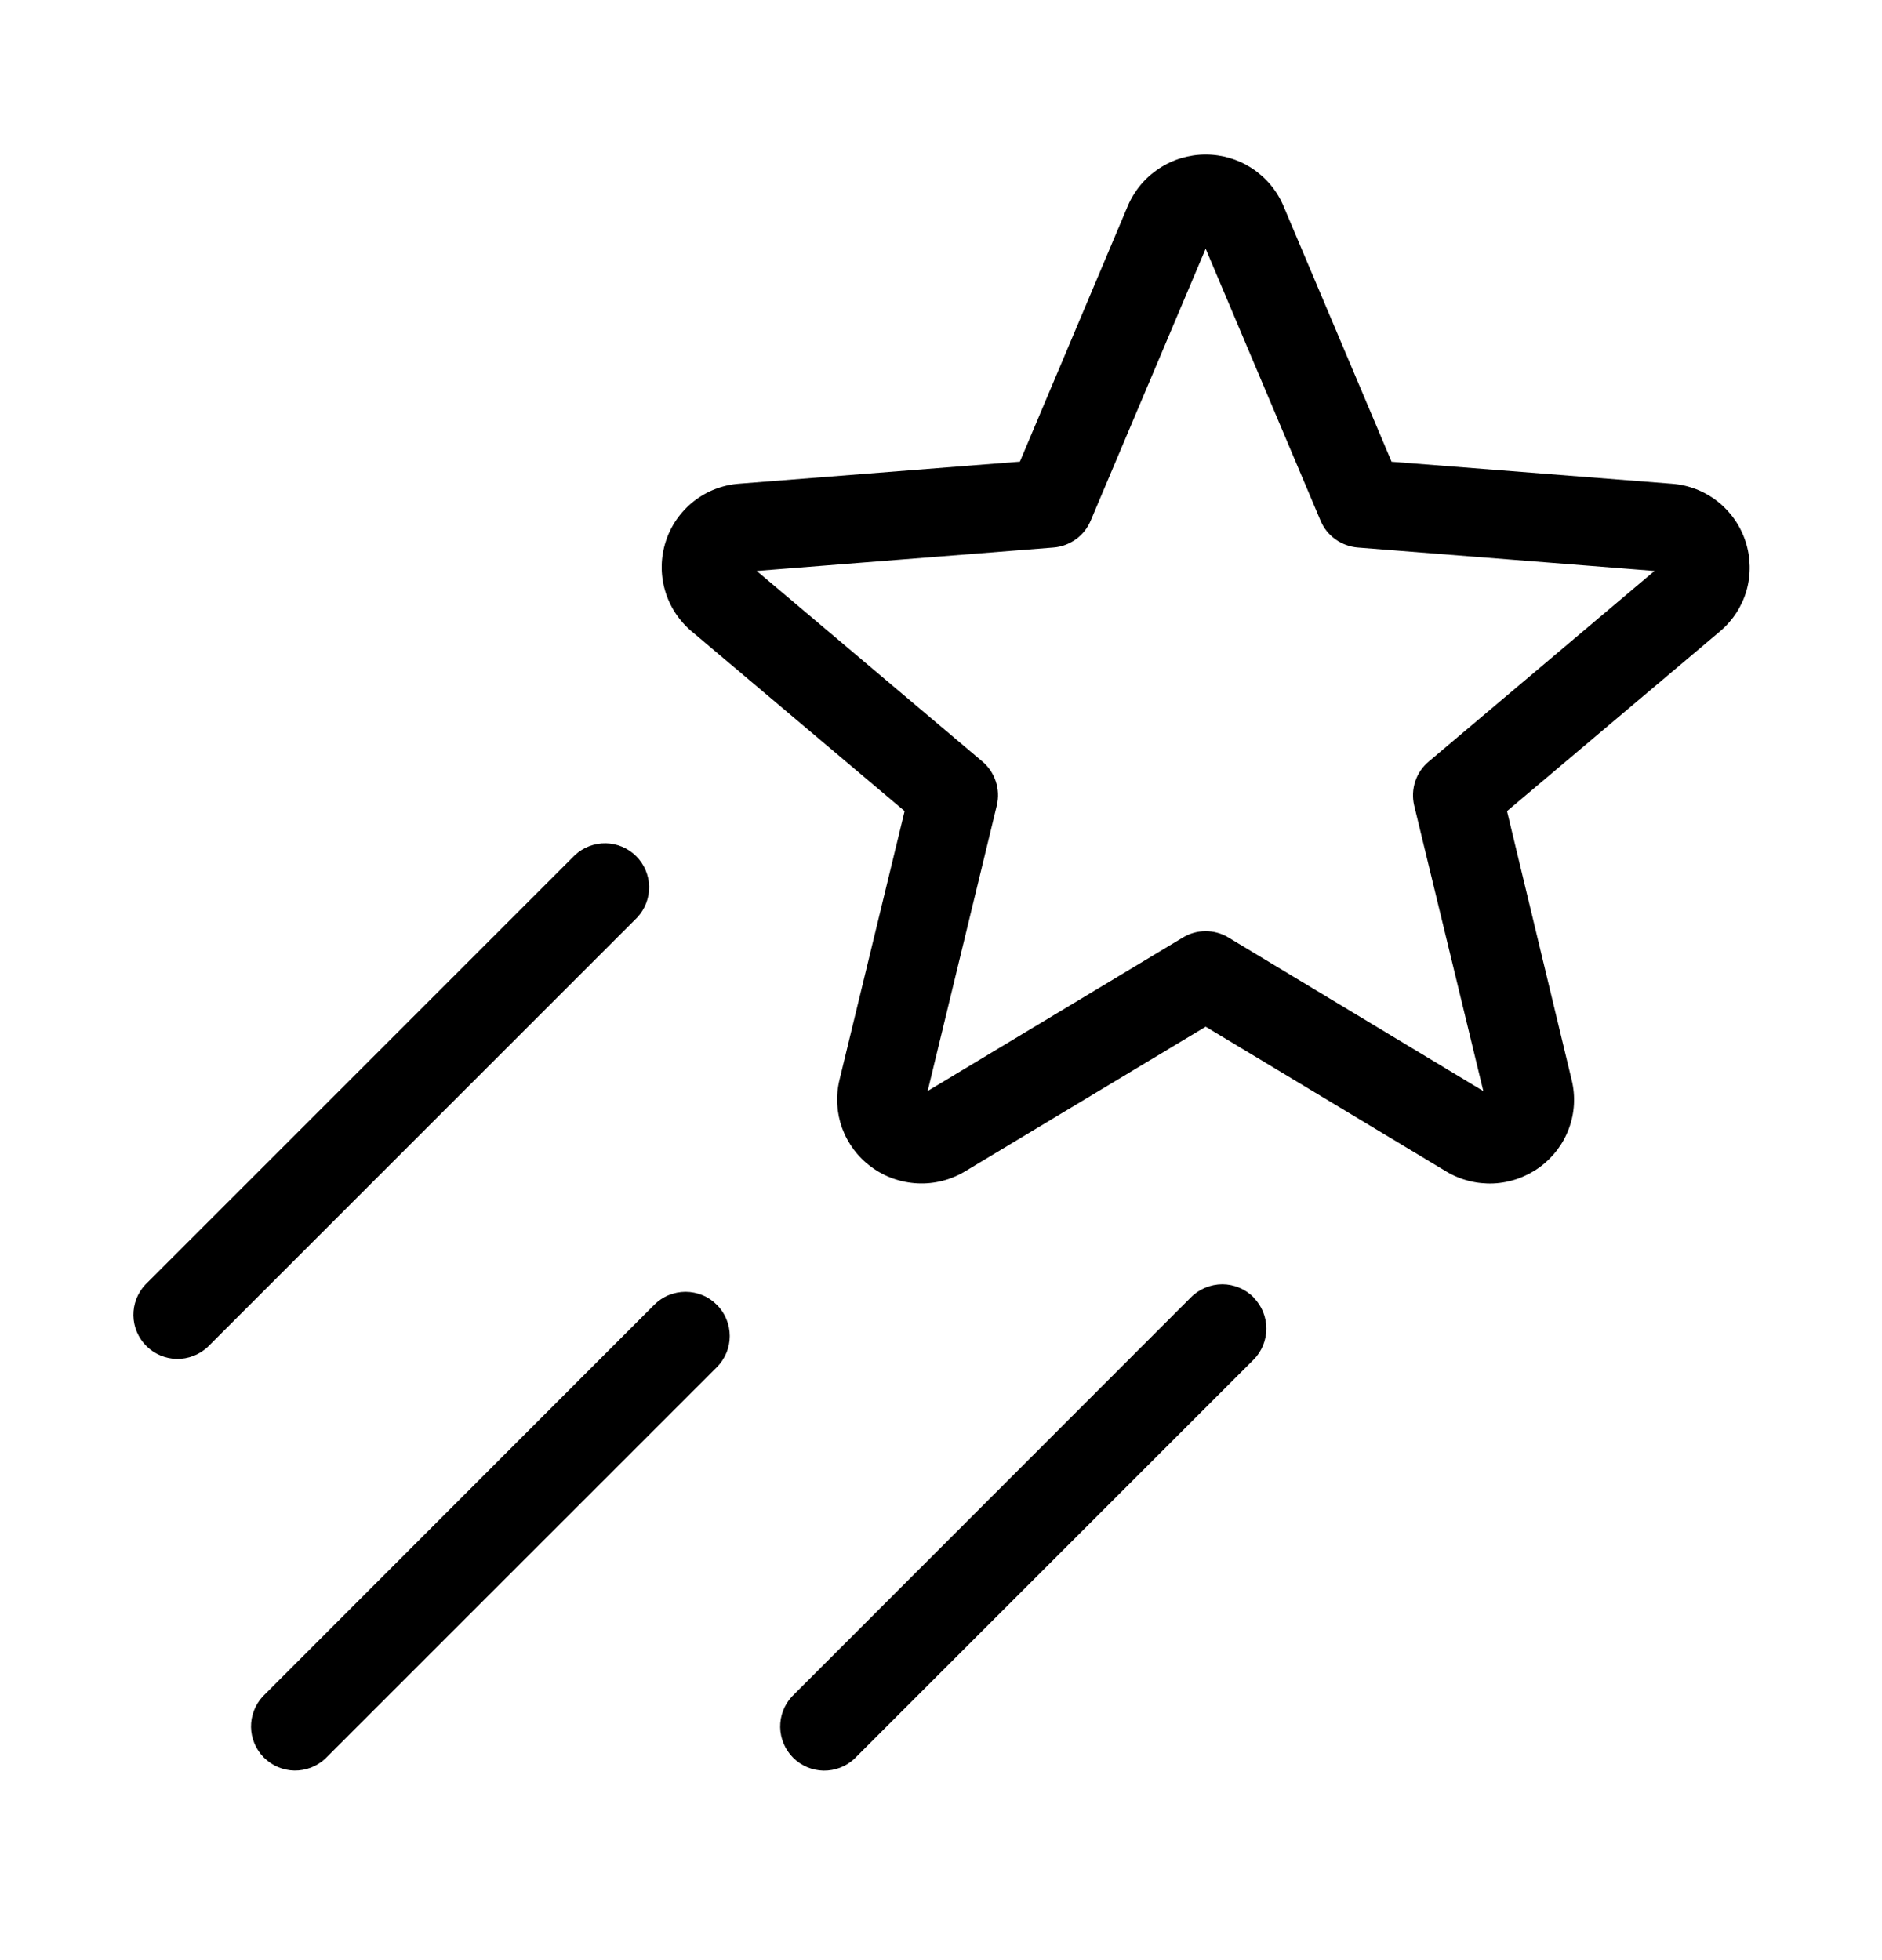 <svg width="24" height="25" viewBox="0 0 24 25" fill="none" xmlns="http://www.w3.org/2000/svg">
<path d="M22.261 6.91C22.196 6.708 22.072 6.529 21.905 6.397C21.738 6.265 21.535 6.186 21.323 6.17L17.746 5.889L16.367 2.627C16.285 2.432 16.146 2.266 15.97 2.15C15.793 2.033 15.586 1.971 15.375 1.971C15.163 1.971 14.956 2.033 14.78 2.15C14.603 2.266 14.465 2.432 14.382 2.627L13.006 5.888L9.429 6.169C9.217 6.184 9.015 6.262 8.848 6.393C8.681 6.524 8.556 6.702 8.491 6.903C8.425 7.105 8.421 7.322 8.479 7.526C8.537 7.73 8.655 7.913 8.817 8.05L11.536 10.345L10.705 13.775C10.656 13.979 10.668 14.194 10.74 14.391C10.813 14.588 10.942 14.76 11.112 14.884C11.284 15.011 11.489 15.083 11.703 15.093C11.916 15.103 12.127 15.049 12.31 14.938L15.375 13.095L18.439 14.939C18.622 15.05 18.833 15.103 19.046 15.094C19.259 15.084 19.465 15.011 19.637 14.885C19.806 14.761 19.936 14.589 20.008 14.392C20.081 14.195 20.093 13.98 20.043 13.776L19.218 10.345L21.937 8.05C22.098 7.914 22.215 7.733 22.273 7.53C22.33 7.327 22.326 7.111 22.261 6.91ZM18.222 9.711C18.141 9.778 18.081 9.866 18.048 9.965C18.015 10.065 18.01 10.171 18.034 10.273L18.916 13.916L15.665 11.957C15.578 11.904 15.477 11.876 15.375 11.876C15.273 11.876 15.172 11.904 15.085 11.957L11.83 13.915L12.712 10.272C12.736 10.17 12.732 10.064 12.698 9.964C12.665 9.865 12.605 9.777 12.525 9.71L9.65 7.282L13.435 6.983C13.538 6.975 13.636 6.938 13.72 6.878C13.804 6.818 13.869 6.736 13.909 6.64L15.375 3.172L16.84 6.64C16.88 6.736 16.945 6.818 17.029 6.878C17.113 6.938 17.212 6.975 17.314 6.983L21.099 7.282L18.222 9.711ZM8.127 11.701L2.647 17.181C2.541 17.28 2.399 17.334 2.254 17.332C2.108 17.329 1.969 17.27 1.866 17.167C1.763 17.064 1.704 16.925 1.701 16.779C1.699 16.634 1.753 16.492 1.852 16.386L7.332 10.906C7.438 10.807 7.579 10.753 7.725 10.755C7.871 10.758 8.01 10.817 8.113 10.92C8.216 11.023 8.275 11.162 8.278 11.308C8.28 11.453 8.226 11.595 8.127 11.701ZM9.141 16.642C9.194 16.694 9.235 16.756 9.263 16.824C9.292 16.893 9.306 16.966 9.306 17.04C9.306 17.114 9.292 17.187 9.263 17.255C9.235 17.323 9.194 17.385 9.141 17.438L4.147 22.431C4.041 22.53 3.899 22.584 3.754 22.582C3.608 22.579 3.469 22.52 3.366 22.417C3.263 22.314 3.204 22.175 3.201 22.029C3.199 21.884 3.253 21.742 3.352 21.636L8.343 16.642C8.396 16.589 8.458 16.547 8.526 16.519C8.595 16.491 8.668 16.476 8.742 16.476C8.816 16.476 8.89 16.491 8.958 16.519C9.027 16.547 9.089 16.589 9.141 16.642ZM15.985 16.548C16.09 16.653 16.149 16.796 16.149 16.945C16.149 17.095 16.09 17.238 15.985 17.343L10.895 22.432C10.789 22.531 10.648 22.585 10.502 22.583C10.356 22.58 10.217 22.521 10.114 22.418C10.011 22.315 9.952 22.176 9.949 22.03C9.947 21.884 10.001 21.743 10.1 21.637L15.187 16.547C15.239 16.494 15.302 16.452 15.37 16.424C15.439 16.395 15.513 16.38 15.587 16.38C15.661 16.38 15.735 16.395 15.804 16.424C15.872 16.452 15.934 16.494 15.987 16.547L15.985 16.548Z" fill="black"/>
</svg>

